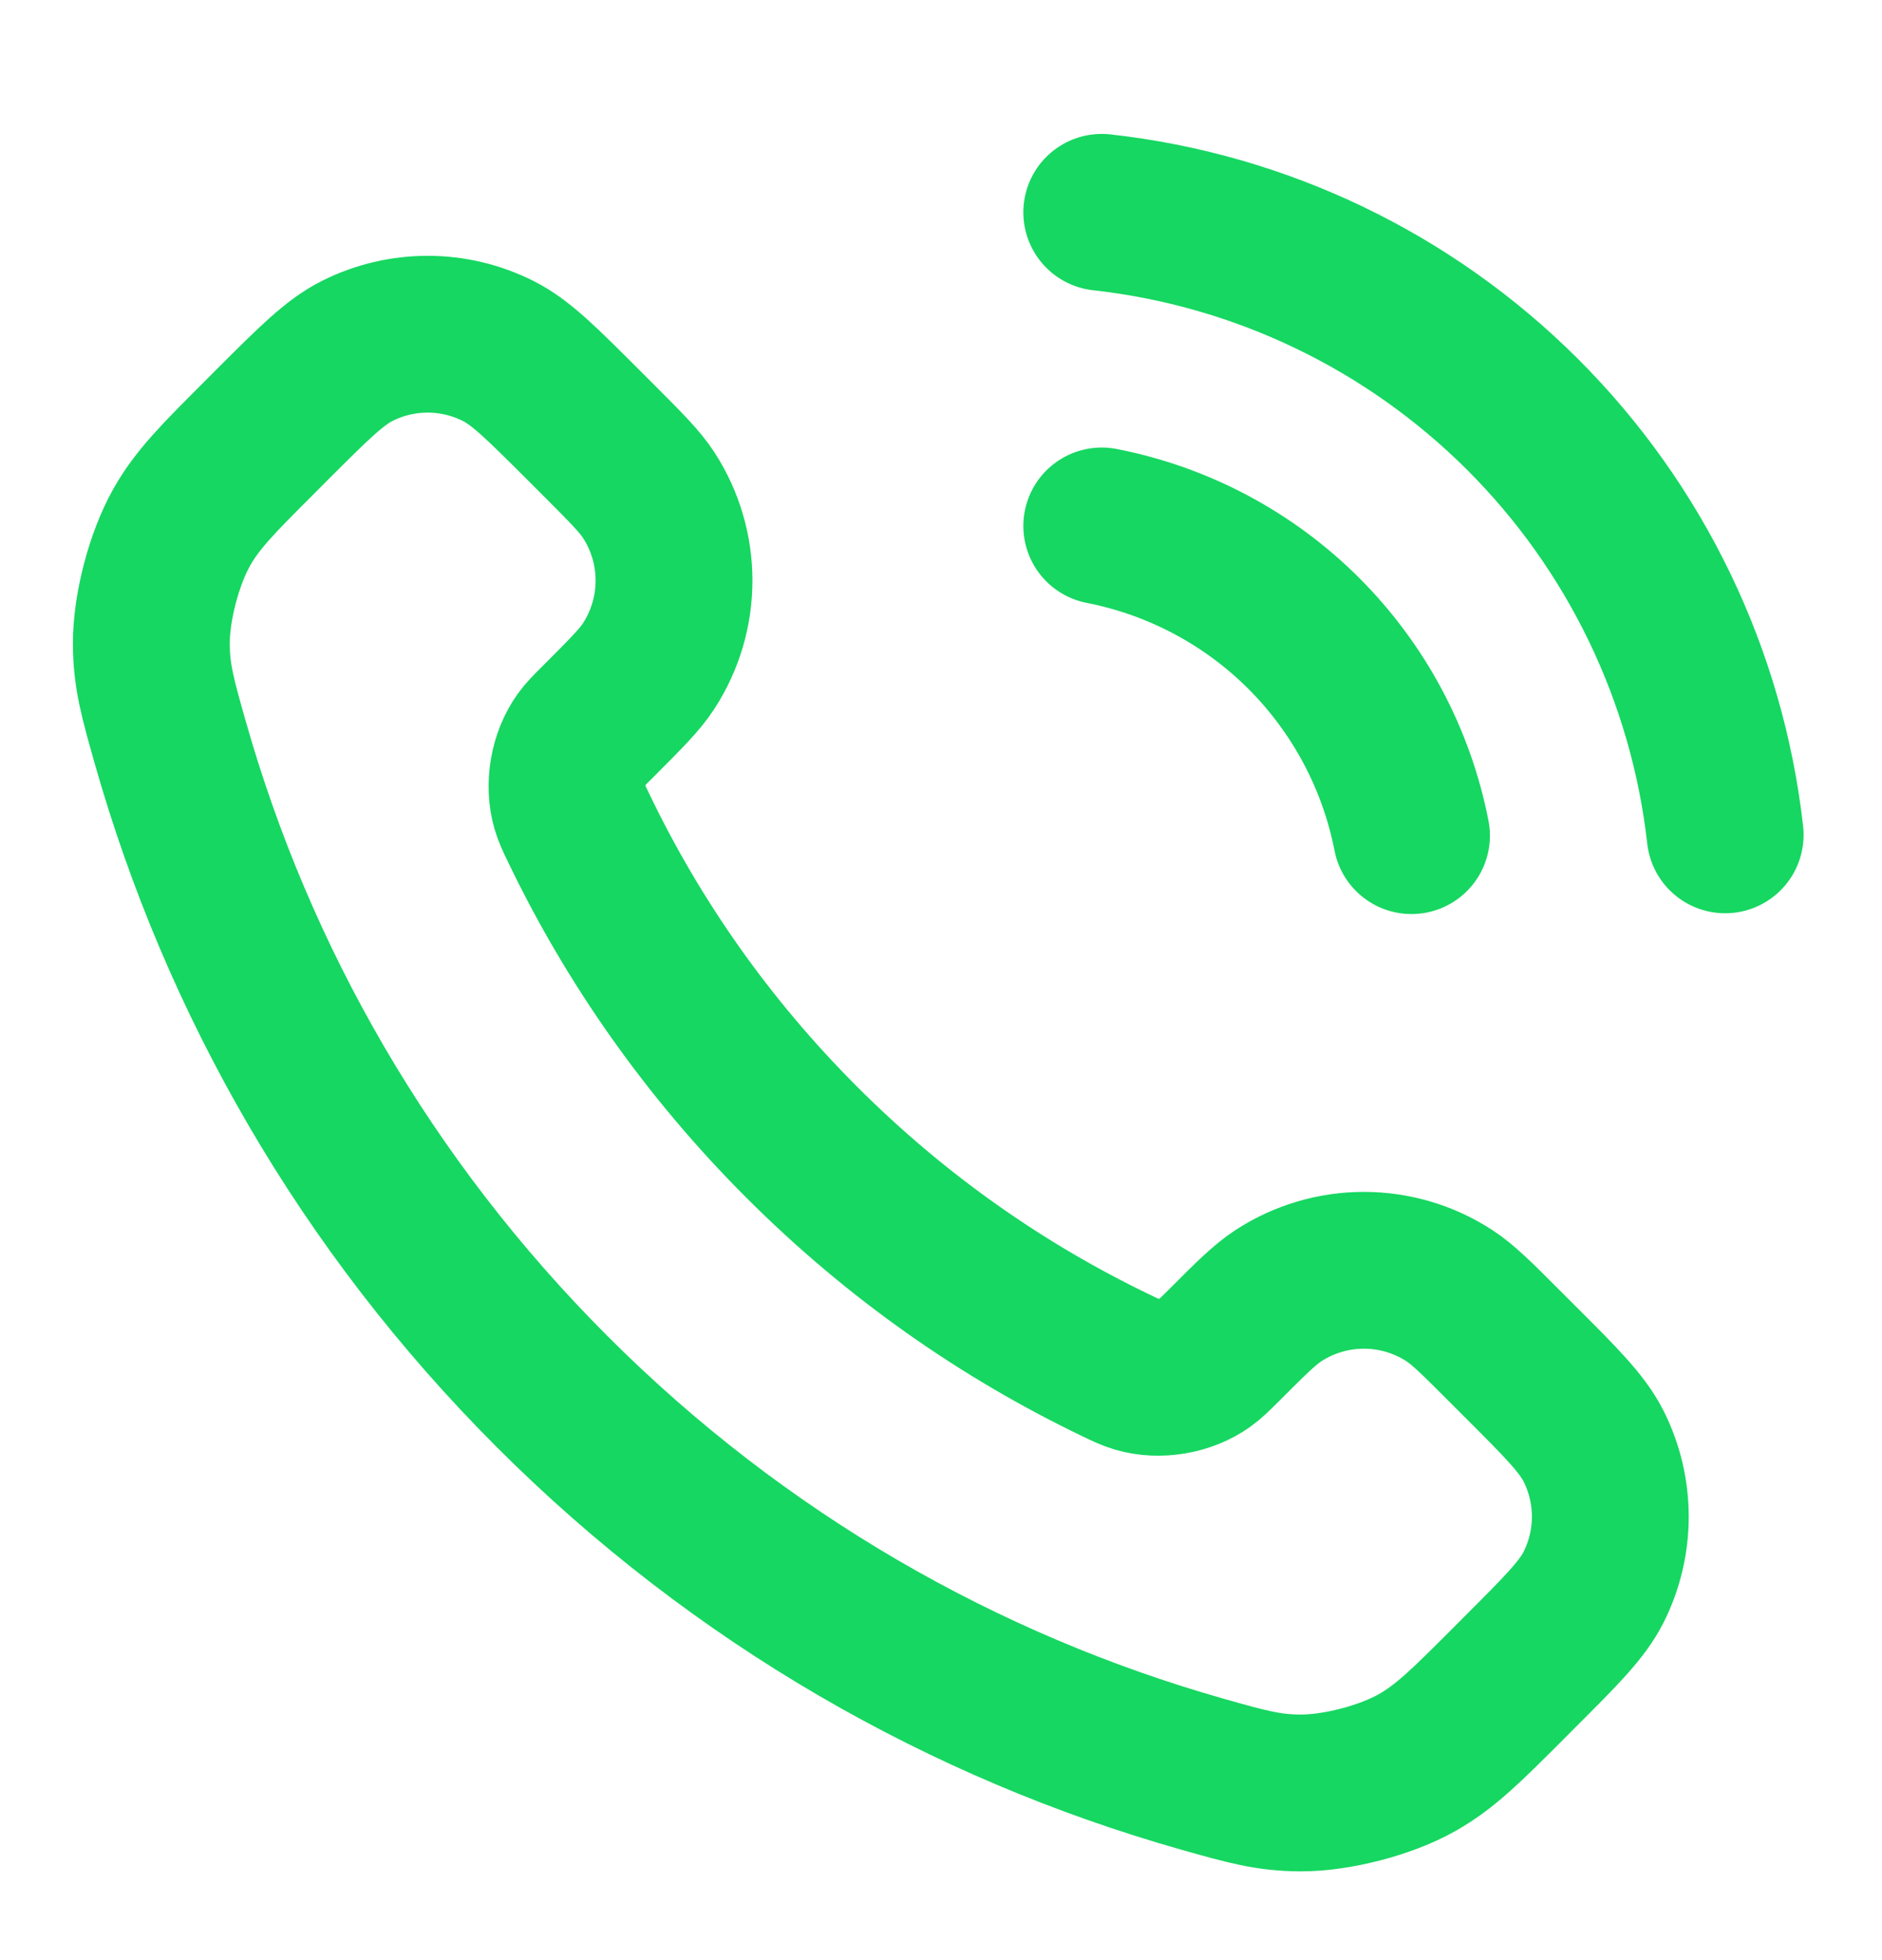 <svg width="24" height="25" viewBox="0 0 24 25" fill="none" xmlns="http://www.w3.org/2000/svg">
<path d="M14.05 6.708C15.026 6.899 15.924 7.376 16.628 8.08C17.331 8.784 17.809 9.681 18 10.658M14.05 2.708C16.079 2.933 17.971 3.842 19.416 5.285C20.861 6.728 21.772 8.619 22 10.648M10.227 14.571C9.025 13.37 8.076 12.011 7.38 10.561C7.32 10.437 7.29 10.374 7.267 10.295C7.186 10.015 7.244 9.671 7.414 9.433C7.462 9.366 7.519 9.309 7.634 9.195C7.983 8.845 8.158 8.671 8.272 8.495C8.703 7.832 8.703 6.977 8.272 6.314C8.158 6.139 7.983 5.964 7.634 5.614L7.439 5.419C6.907 4.888 6.642 4.622 6.356 4.478C5.789 4.191 5.119 4.191 4.551 4.478C4.266 4.622 4 4.888 3.468 5.419L3.311 5.577C2.781 6.107 2.516 6.371 2.314 6.731C2.09 7.131 1.928 7.751 1.93 8.21C1.931 8.623 2.011 8.905 2.171 9.469C3.032 12.503 4.657 15.365 7.045 17.753C9.433 20.141 12.295 21.765 15.328 22.627C15.893 22.787 16.175 22.867 16.588 22.868C17.046 22.869 17.667 22.708 18.066 22.484C18.426 22.281 18.691 22.017 19.221 21.487L19.378 21.329C19.91 20.798 20.175 20.532 20.32 20.247C20.607 19.679 20.607 19.009 20.32 18.441C20.175 18.156 19.91 17.89 19.378 17.359L19.183 17.164C18.834 16.814 18.659 16.64 18.483 16.525C17.82 16.094 16.966 16.094 16.303 16.525C16.127 16.64 15.952 16.814 15.603 17.164C15.488 17.278 15.431 17.335 15.364 17.383C15.127 17.553 14.783 17.612 14.502 17.53C14.424 17.507 14.361 17.477 14.236 17.417C12.787 16.721 11.428 15.773 10.227 14.571Z" stroke="#16D761" stroke-width="2" stroke-linecap="round" stroke-linejoin="round"/>
</svg>
